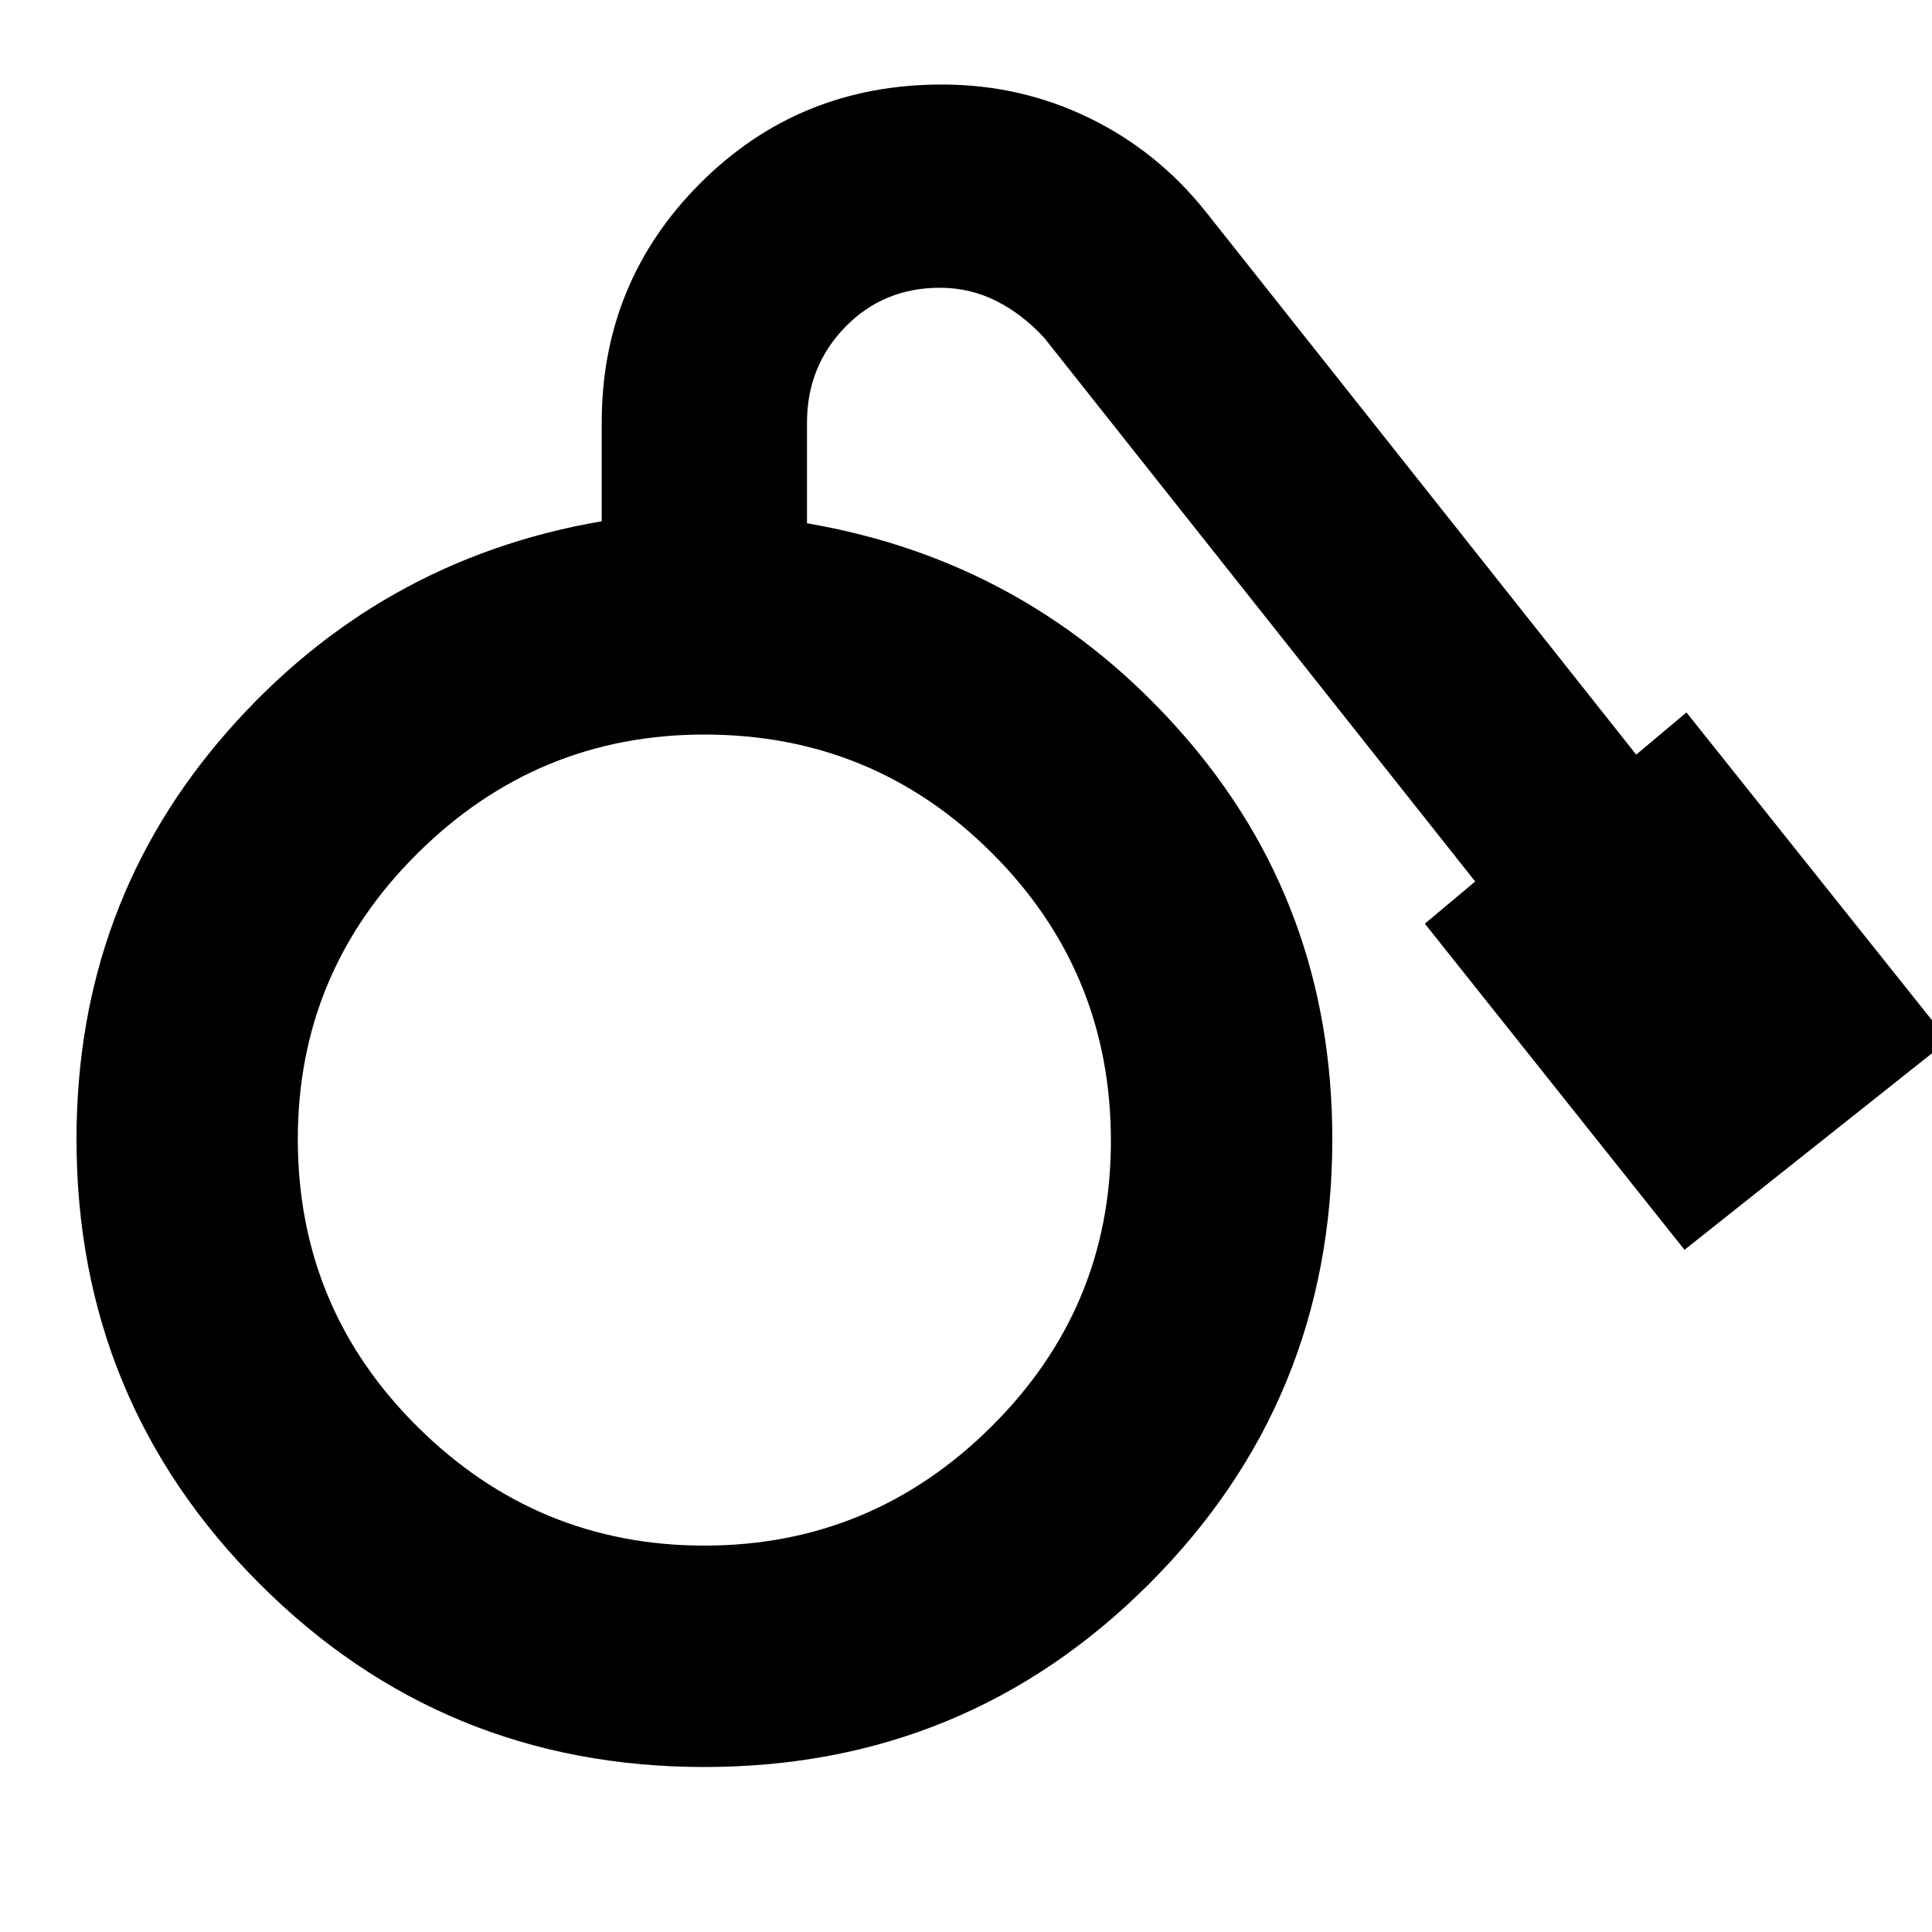 <svg xmlns="http://www.w3.org/2000/svg" height="20" width="20"><path d="M7.292 18.292q-2.709 0-4.604-1.896Q.792 14.5.792 11.792q0-2.438 1.562-4.219 1.563-1.781 3.875-2.177V4.375q0-1.458 1.021-2.479Q8.271.875 9.75.875q.812 0 1.521.344.708.343 1.208.969l4.459 5.624.52-.437 2.709 3.396-2.729 2.167-2.688-3.376.521-.437L10.812 3.5q-.229-.25-.5-.385-.27-.136-.583-.136-.583 0-.979.406-.396.407-.396.99v1.042q2.313.395 3.875 2.166 1.563 1.771 1.563 4.209 0 2.708-1.896 4.604t-4.604 1.896Zm0-2.292q1.729 0 2.968-1.229 1.24-1.229 1.24-2.959 0-1.75-1.229-2.979T7.292 7.604q-1.73 0-2.969 1.229-1.24 1.229-1.24 2.959 0 1.75 1.24 2.979Q5.562 16 7.292 16Z"/></svg>